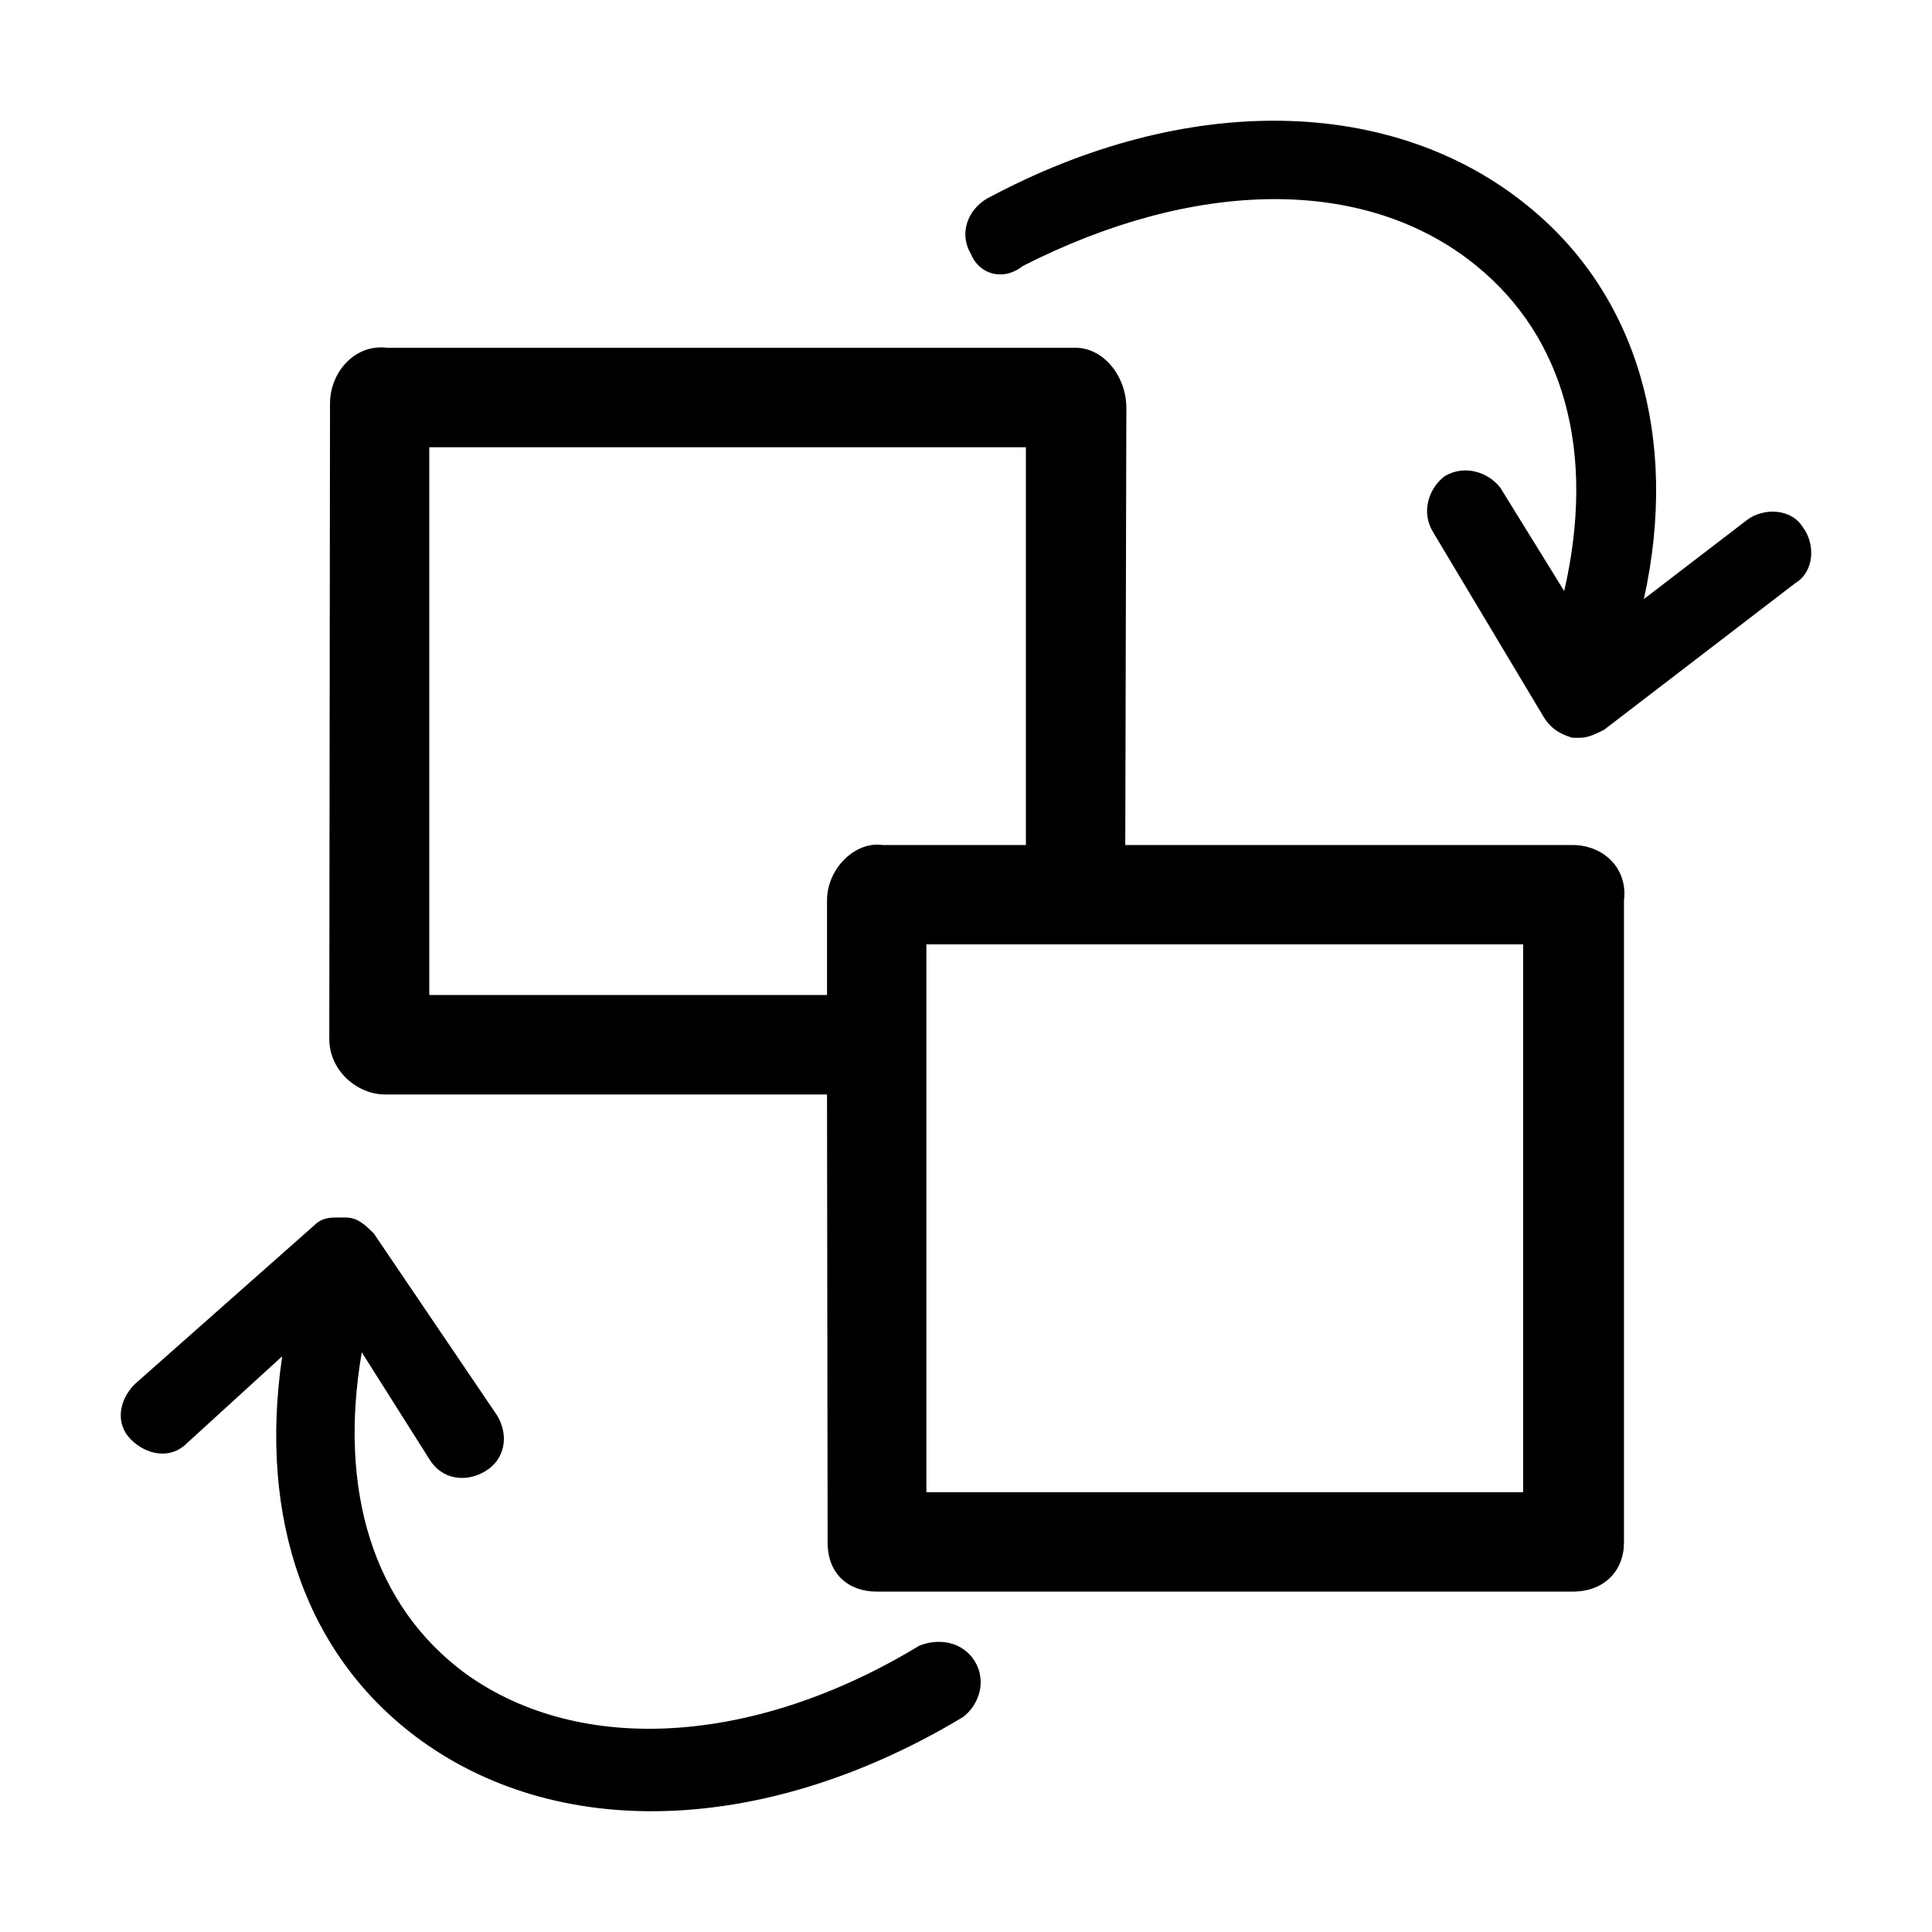 <svg width="16" height="16" viewBox="0 0 16 16" fill="currentColor" xmlns="http://www.w3.org/2000/svg">
<path d="M8.041 2.104C7.942 1.94 8.008 1.743 8.173 1.645C9.822 0.758 11.536 0.791 12.658 1.71C13.548 2.433 13.91 3.615 13.614 4.961L14.471 4.304C14.603 4.206 14.834 4.206 14.933 4.37C15.031 4.501 15.031 4.731 14.867 4.83L13.284 6.044C13.218 6.077 13.152 6.11 13.086 6.11C13.053 6.11 13.053 6.11 13.02 6.11C12.921 6.077 12.855 6.044 12.789 5.946L11.866 4.403C11.767 4.239 11.833 4.042 11.965 3.943C12.13 3.845 12.328 3.91 12.427 4.042L12.954 4.895C13.218 3.746 12.954 2.794 12.229 2.203C11.306 1.448 9.888 1.481 8.47 2.203C8.305 2.334 8.107 2.269 8.041 2.104ZM8.074 13.76C8.173 13.924 8.107 14.121 7.975 14.22C6.393 15.172 4.678 15.27 3.491 14.417C2.535 13.727 2.139 12.578 2.337 11.232L1.546 11.954C1.414 12.086 1.216 12.053 1.084 11.921C0.952 11.79 0.985 11.593 1.117 11.462L2.601 10.149C2.667 10.083 2.733 10.083 2.799 10.083C2.832 10.083 2.832 10.083 2.865 10.083C2.963 10.083 3.029 10.149 3.095 10.214L4.118 11.724C4.216 11.889 4.183 12.086 4.019 12.184C3.854 12.283 3.656 12.25 3.557 12.086L2.996 11.199C2.799 12.348 3.095 13.3 3.854 13.859C4.81 14.548 6.261 14.45 7.613 13.629C7.777 13.563 7.975 13.596 8.074 13.76ZM13.02 6.998H9.319L9.328 3.378C9.328 3.115 9.138 2.88 8.907 2.88H3.205C2.941 2.847 2.733 3.08 2.733 3.343L2.727 8.604C2.727 8.867 2.958 9.064 3.189 9.064H6.849L6.854 12.775C6.854 13.038 7.03 13.181 7.261 13.181H13.025C13.289 13.181 13.449 13.005 13.449 12.775V7.457C13.482 7.195 13.284 6.998 13.02 6.998ZM6.849 7.457V8.24L3.555 8.24V3.704H8.496V6.998H7.31C7.08 6.965 6.849 7.195 6.849 7.457ZM12.614 12.358H7.672V7.821H12.614V12.358Z" />
</svg>
